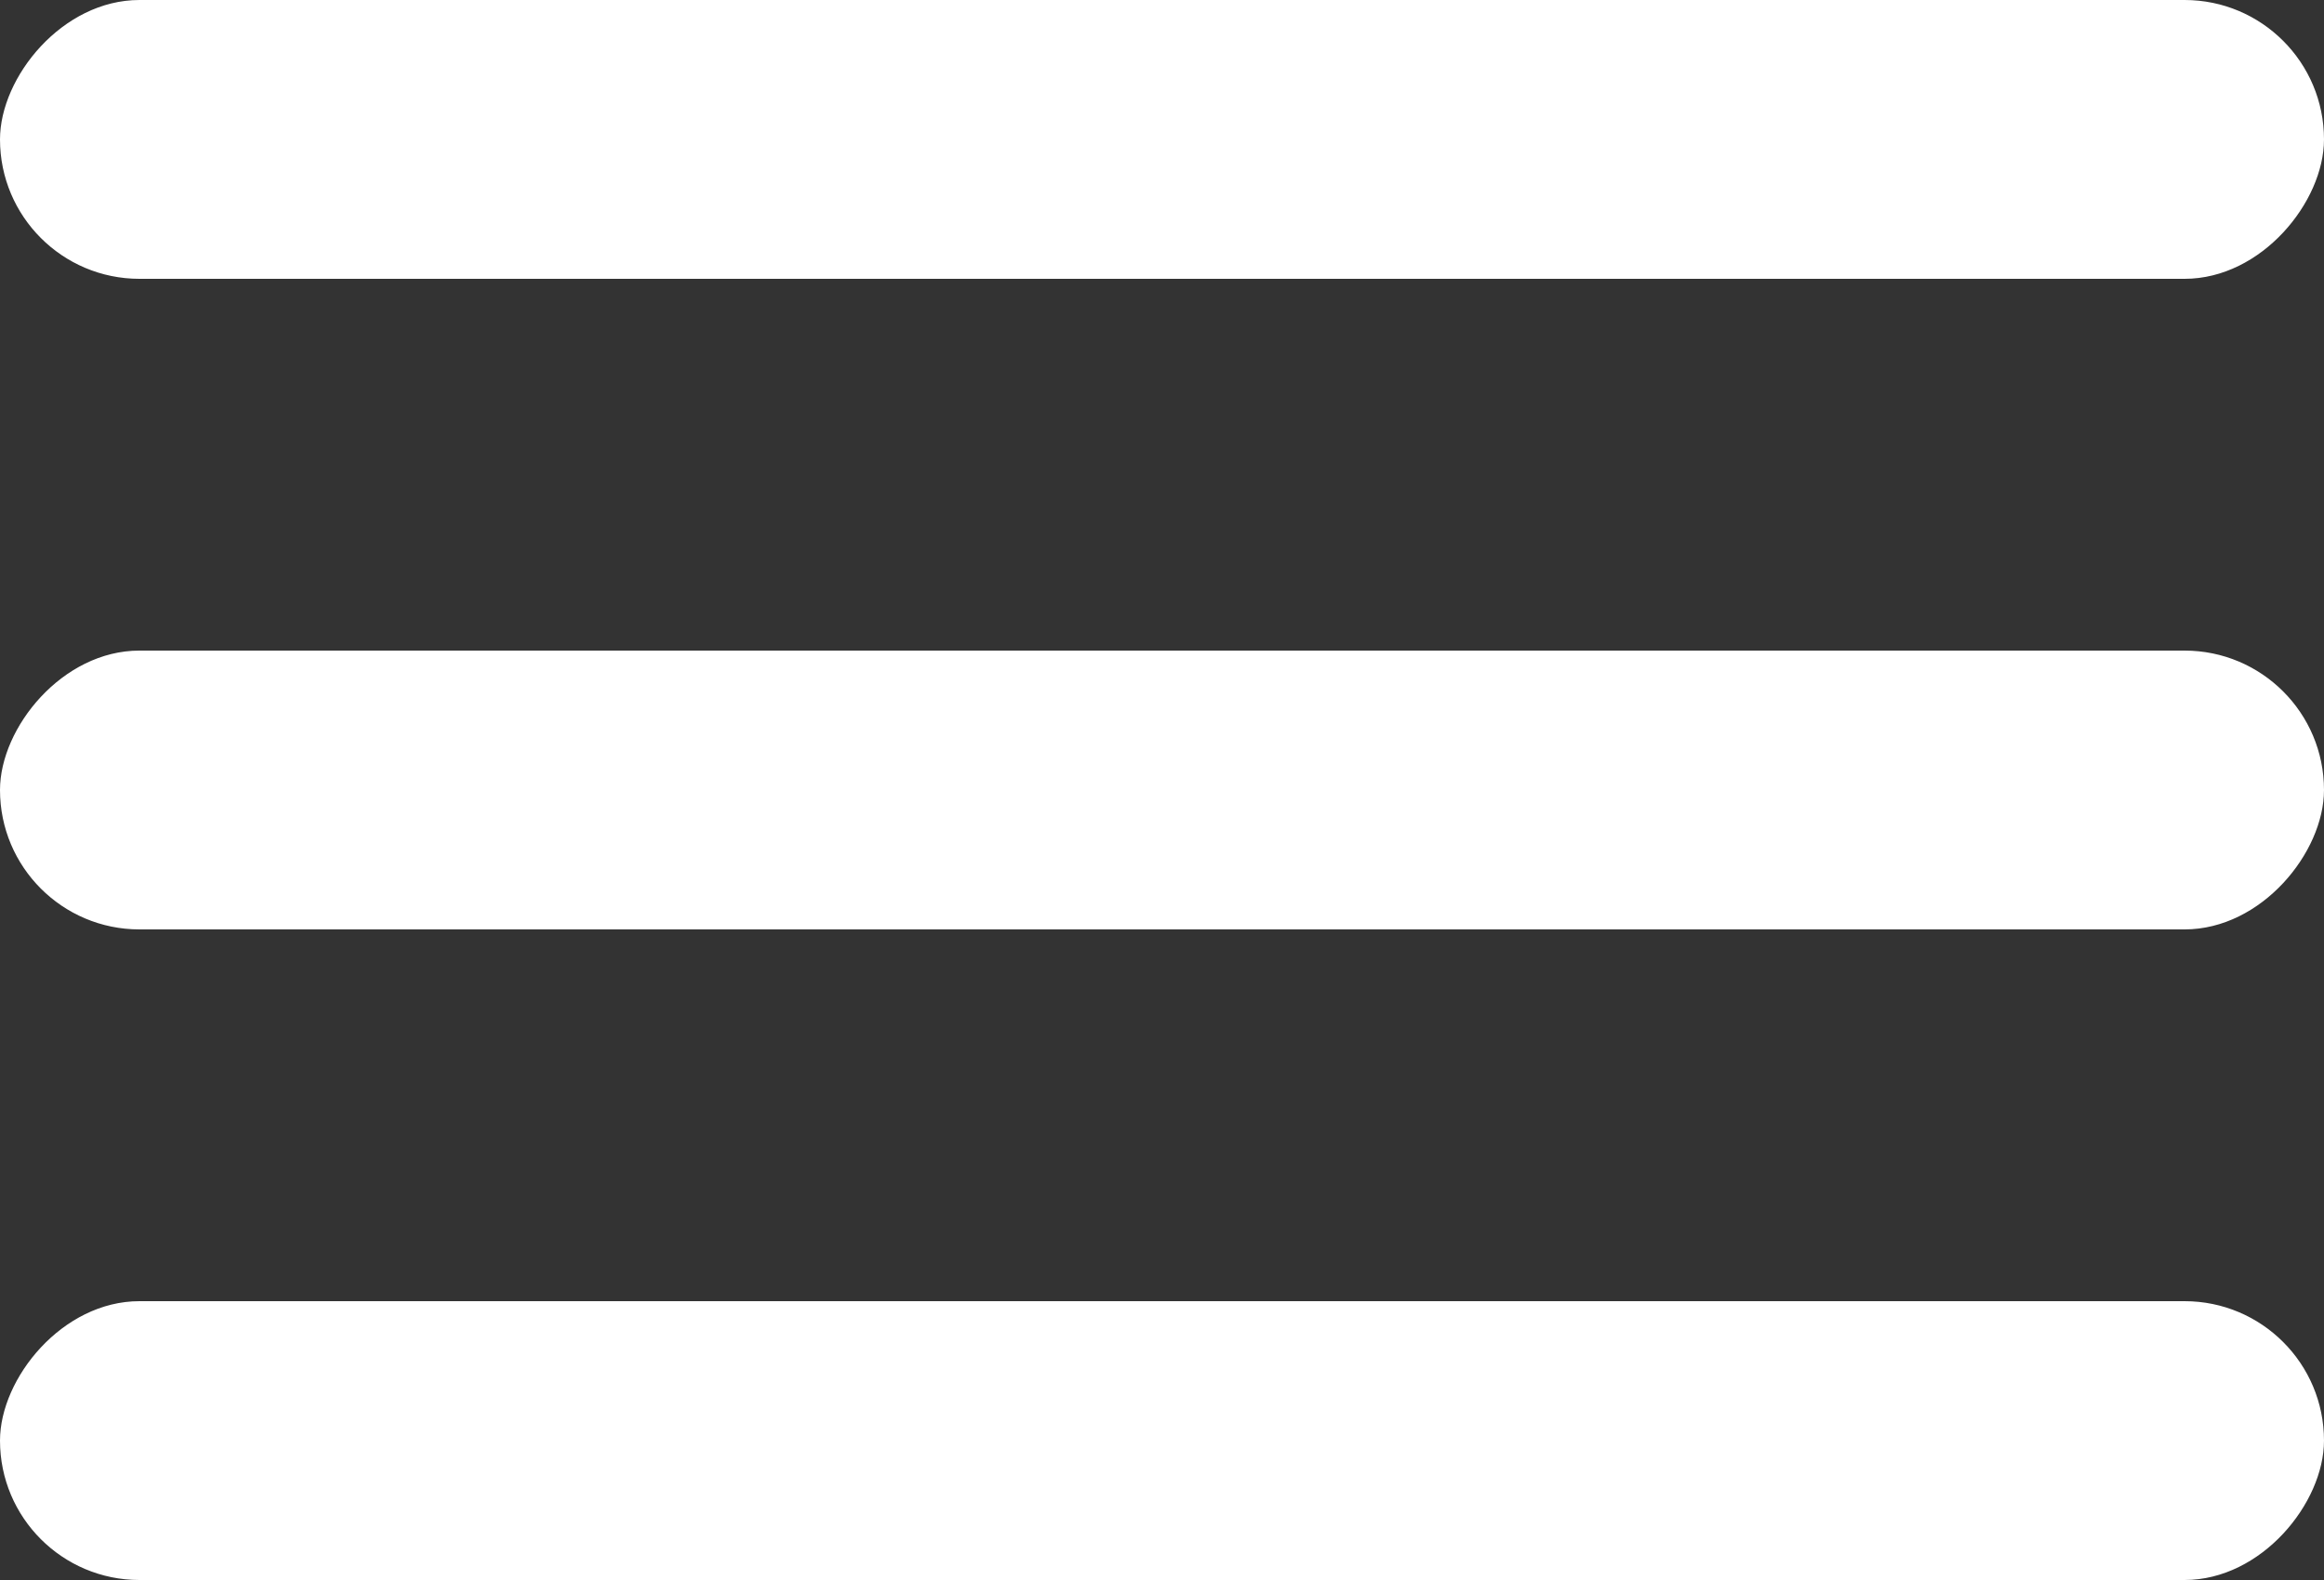 <svg width="25" height="17" viewBox="0 0 25 17" fill="none" xmlns="http://www.w3.org/2000/svg">
<rect x="0" y="0" width="25" height="17" fill="#333333" stroke="none"/>
<rect width="25" height="3" rx="1.5" transform="matrix(1 0 0 -1 0 3)" fill="white"/>
<rect width="25" height="3" rx="1.5" transform="matrix(1 0 0 -1 0 10)" fill="white"/>
<rect width="25" height="3" rx="1.5" transform="matrix(1 0 0 -1 0 17)" fill="white"/>
</svg>
